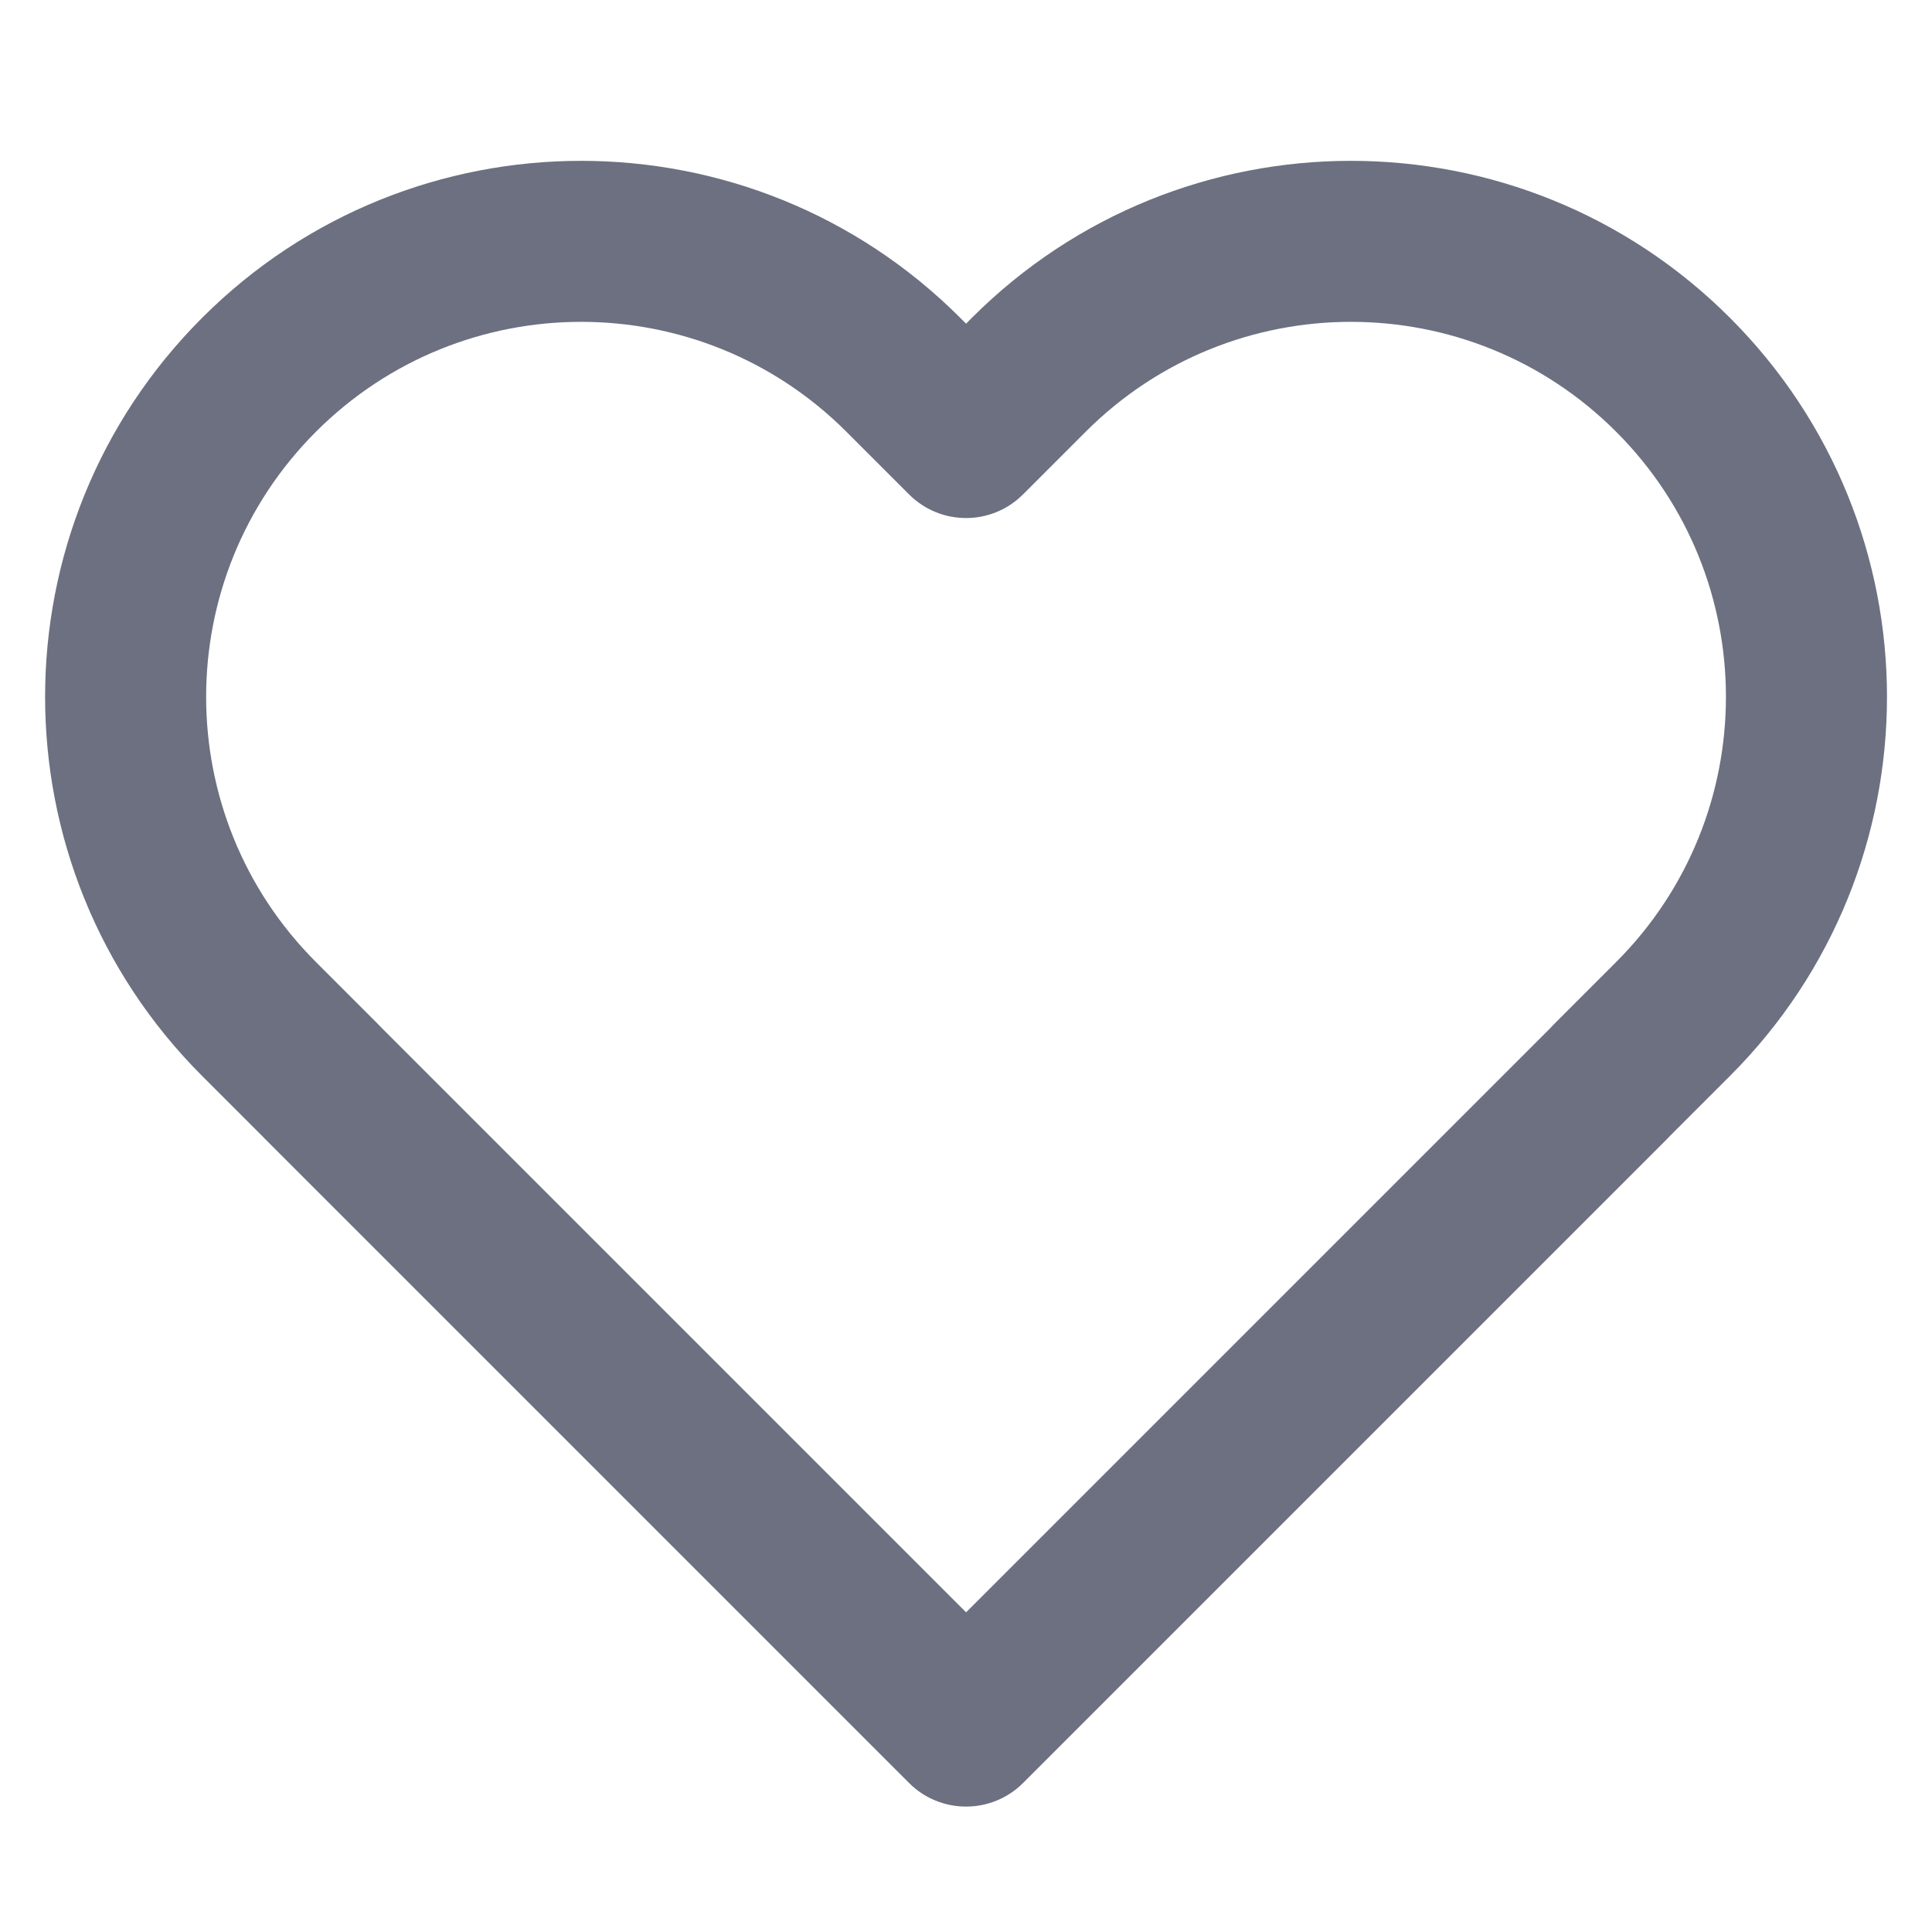<svg width="24" height="24" viewBox="0 0 24 24" fill="none" xmlns="http://www.w3.org/2000/svg">
<g id="ic-heart">
<path id="Shape" fill-rule="evenodd" clip-rule="evenodd" d="M10.514 5.363C8.694 3.543 5.745 3.543 3.925 5.363C2.106 7.182 2.106 10.132 3.925 11.951L4.705 12.731C4.718 12.744 4.73 12.757 4.742 12.77L12.001 20.029L19.259 12.771C19.271 12.757 19.284 12.744 19.296 12.731L20.076 11.951C21.895 10.132 21.895 7.182 20.076 5.363C18.257 3.543 15.307 3.543 13.487 5.363L12.708 6.142C12.317 6.533 11.684 6.533 11.293 6.142L10.514 5.363ZM20.749 14.107C20.737 14.12 20.724 14.133 20.712 14.146L12.709 22.149C12.521 22.337 12.267 22.442 12.001 22.442C12.001 22.442 12.002 22.442 12.001 22.442C12.001 22.442 12 22.442 12 22.442C11.735 22.442 11.48 22.337 11.293 22.149L3.29 14.146C3.277 14.133 3.264 14.12 3.252 14.107L2.511 13.366C-0.09 10.765 -0.09 6.549 2.511 3.948C5.111 1.348 9.328 1.348 11.928 3.948L12.001 4.021L12.073 3.948C14.674 1.348 18.89 1.348 21.49 3.948C24.091 6.549 24.091 10.765 21.49 13.366L20.749 14.107Z" fill="#6C7080"/>
</g>
</svg>

